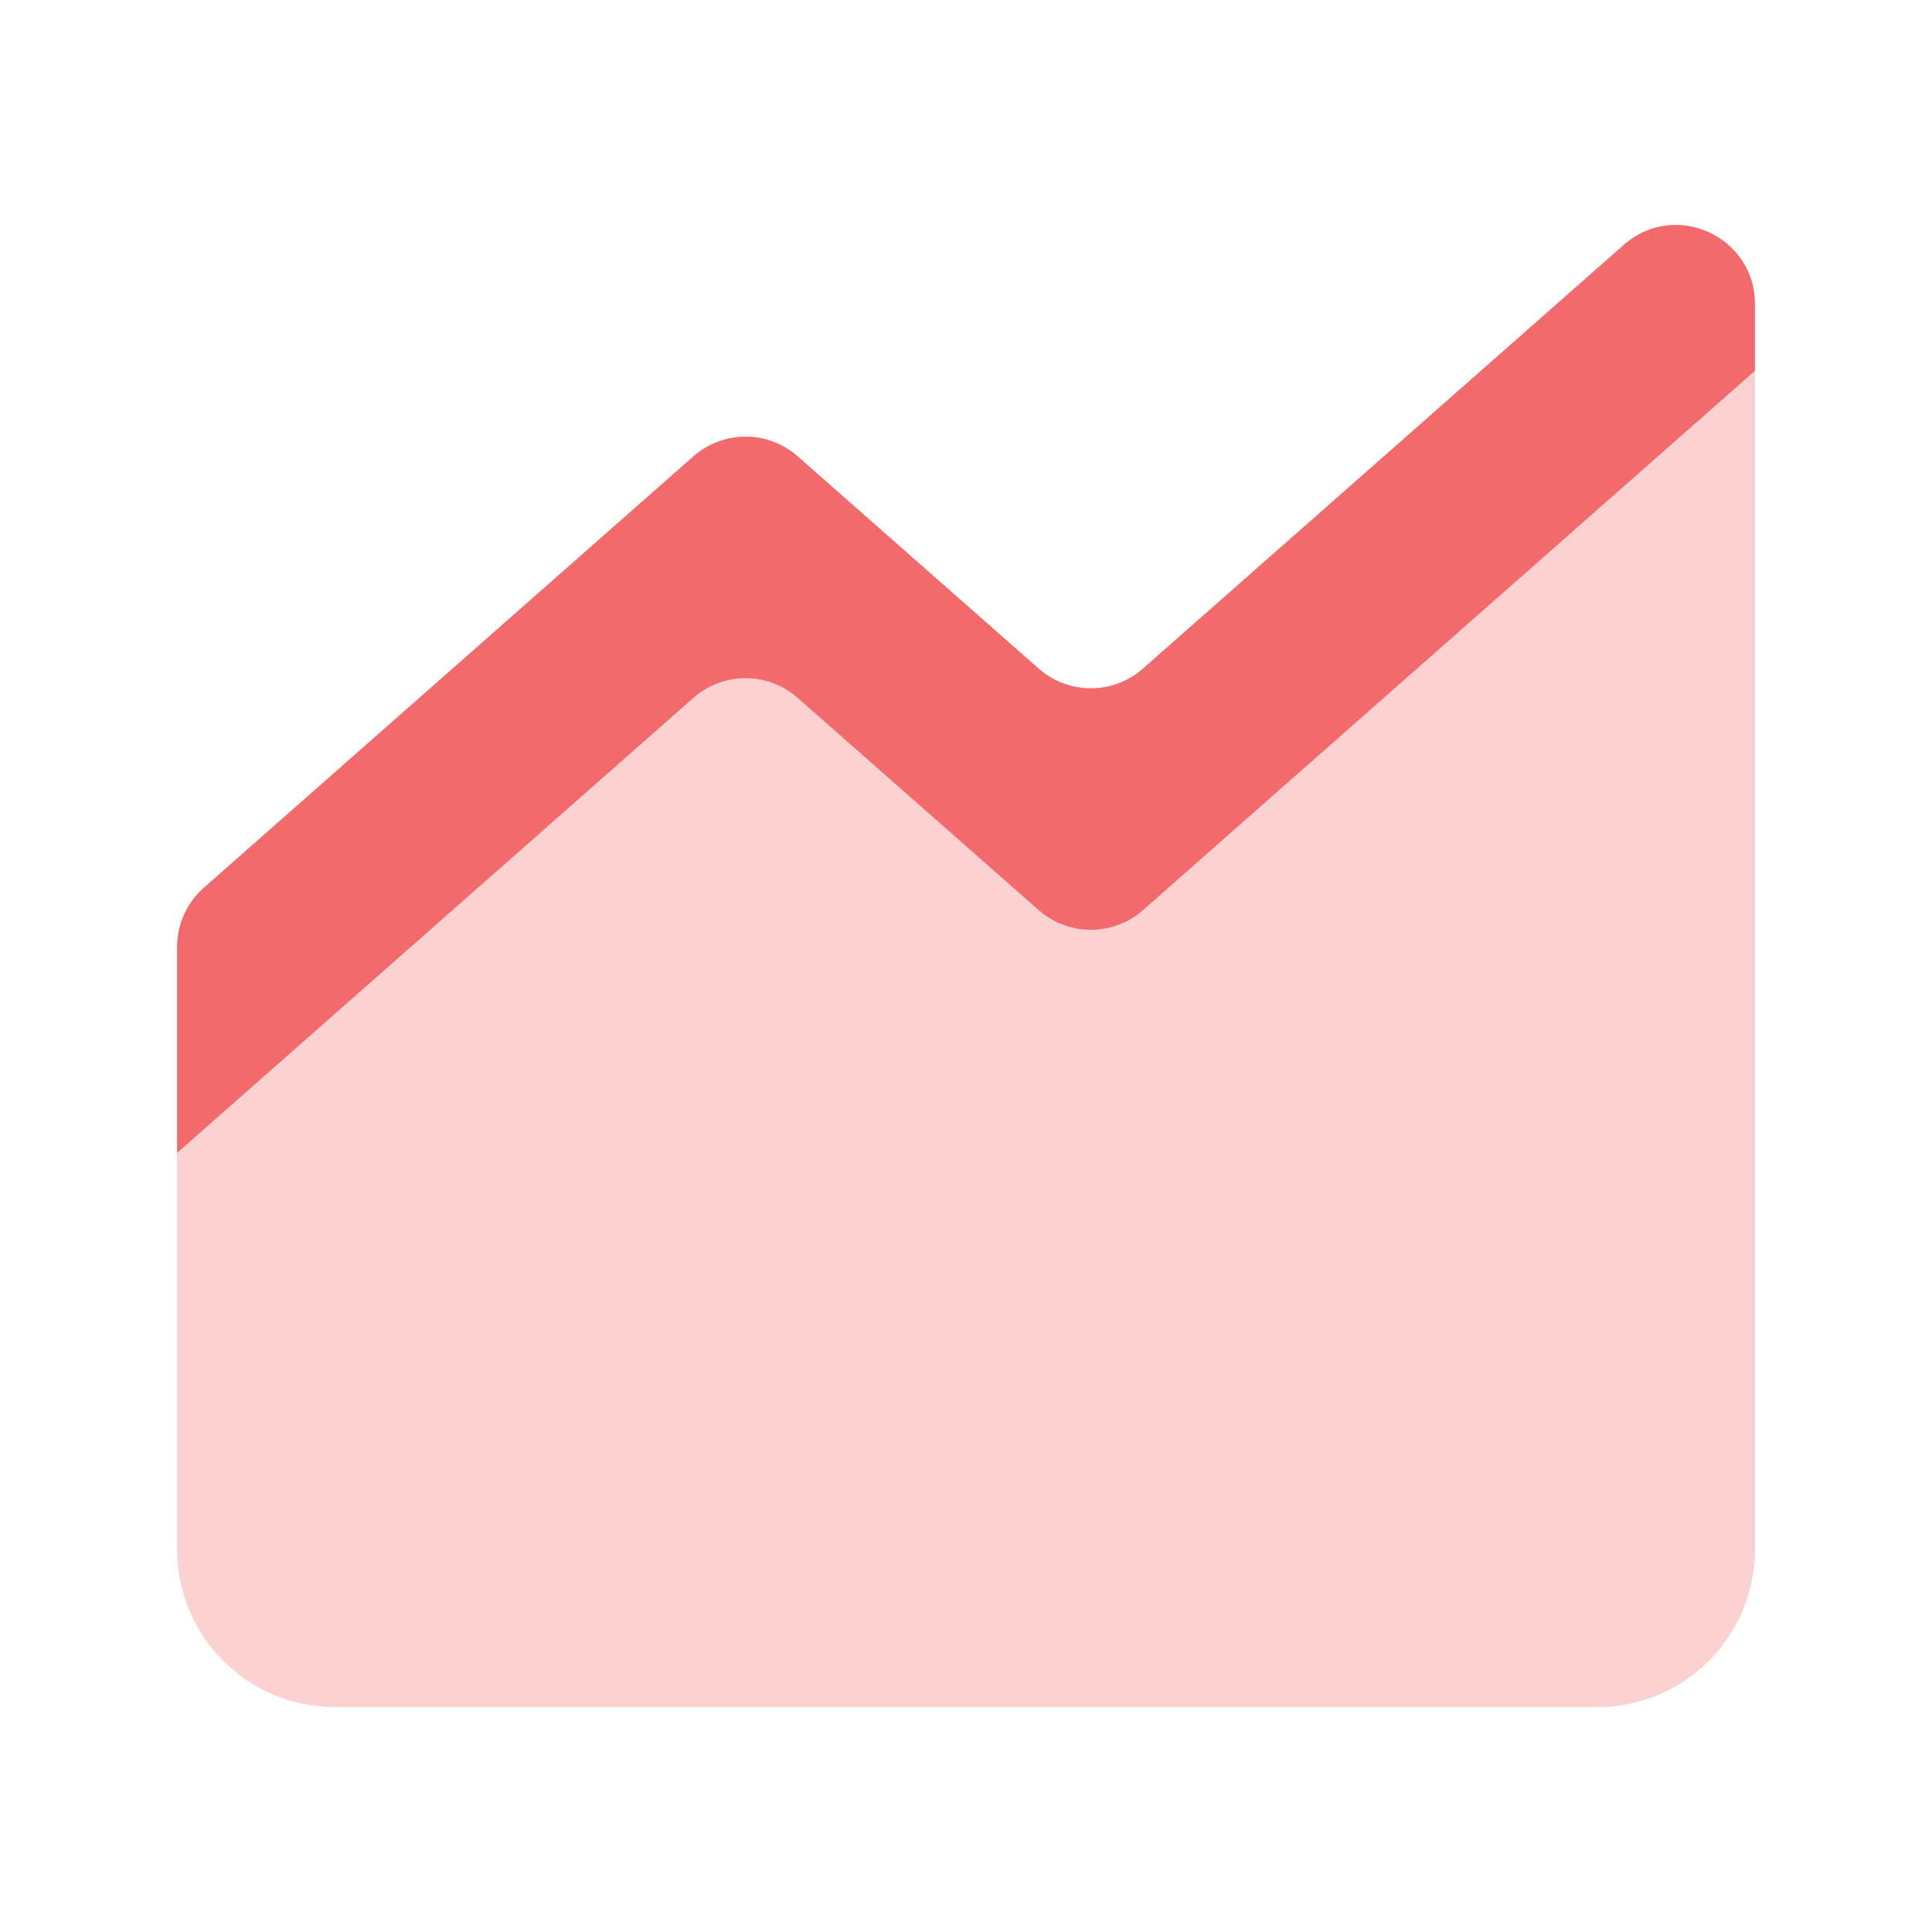 <svg width="18" height="18" viewBox="0 0 18 18" fill="none" xmlns="http://www.w3.org/2000/svg">
<g clip-path="url(#clip0_678_2045)">
<path d="M9.677 6.23L7.432 4.252C7.155 4.007 6.738 4.007 6.46 4.252L1.899 8.272C1.741 8.411 1.65 8.612 1.65 8.823V14.435C1.65 15.247 2.309 15.905 3.121 15.905H14.88C15.692 15.905 16.351 15.247 16.351 14.435V2.832C16.351 2.199 15.604 1.862 15.13 2.281L10.649 6.23C10.371 6.474 9.954 6.474 9.677 6.23Z" fill="#FBD1D1"/>
<path d="M15.129 2.281L10.649 6.229C10.371 6.474 9.955 6.474 9.677 6.229L7.432 4.252C7.155 4.007 6.739 4.007 6.46 4.252L1.899 8.271C1.741 8.41 1.65 8.612 1.65 8.823V10.741L6.46 6.502C6.739 6.257 7.155 6.257 7.432 6.502L9.677 8.479C9.955 8.724 10.371 8.724 10.649 8.479L16.35 3.455V2.832C16.35 2.2 15.604 1.862 15.129 2.281Z" fill="#F26A6C"/>
</g>
<defs>
<clipPath id="clip0_678_2045">
<rect width="18" height="18" fill="white"/>
</clipPath>
</defs>
</svg>

